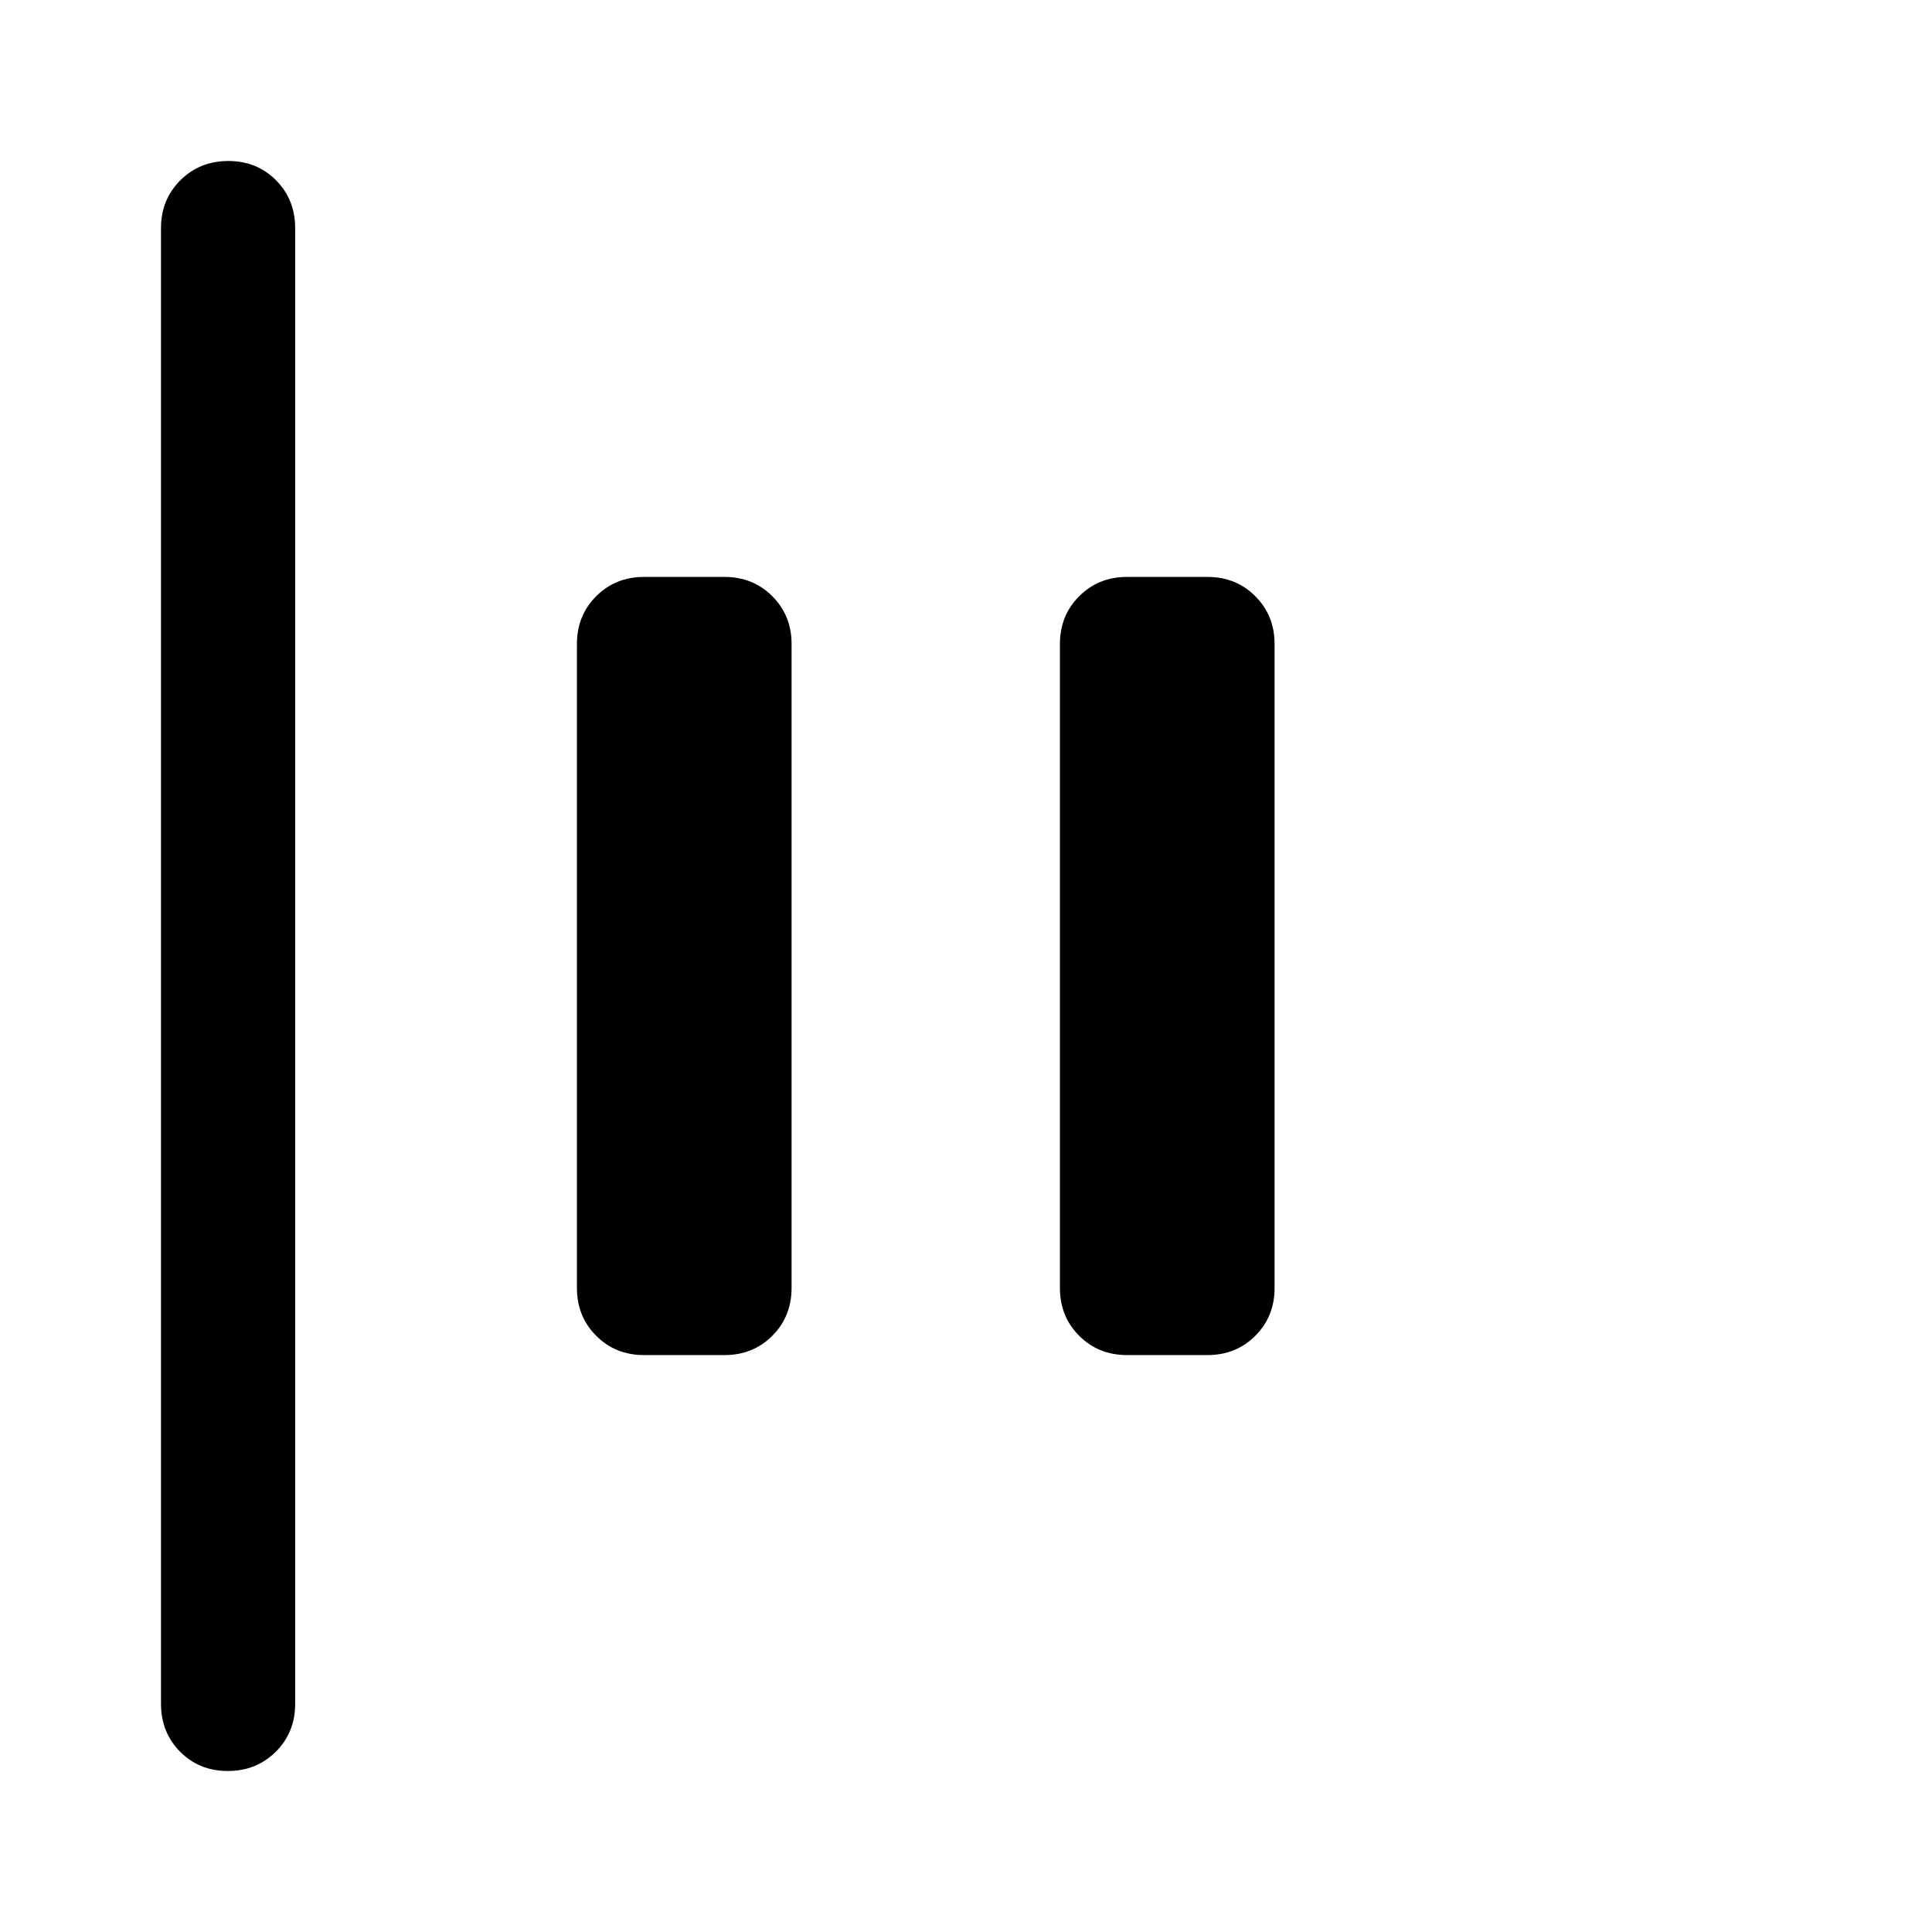 <svg xmlns="http://www.w3.org/2000/svg" viewBox="0 -960 960 960" width="32" height="32"><path d="M113.22-80Q99-80 89.5-89.58 80-99.17 80-113.33v-733.34q0-14.16 9.62-23.75 9.61-9.58 23.83-9.58 14.22 0 23.72 9.58 9.5 9.59 9.5 23.75v733.34q0 14.16-9.62 23.75Q127.43-80 113.22-80ZM560-286.67q-14.17 0-23.75-9.58T526.67-320v-320q0-14.17 9.58-23.75t23.75-9.58h40q14.17 0 23.75 9.58t9.58 23.75v320q0 14.17-9.58 23.75T600-286.67h-40Zm-240 0q-14.17 0-23.75-9.58T286.67-320v-320q0-14.17 9.58-23.75t23.75-9.58h40q14.17 0 23.75 9.58t9.58 23.75v320q0 14.17-9.58 23.75T360-286.67h-40Z"/></svg>